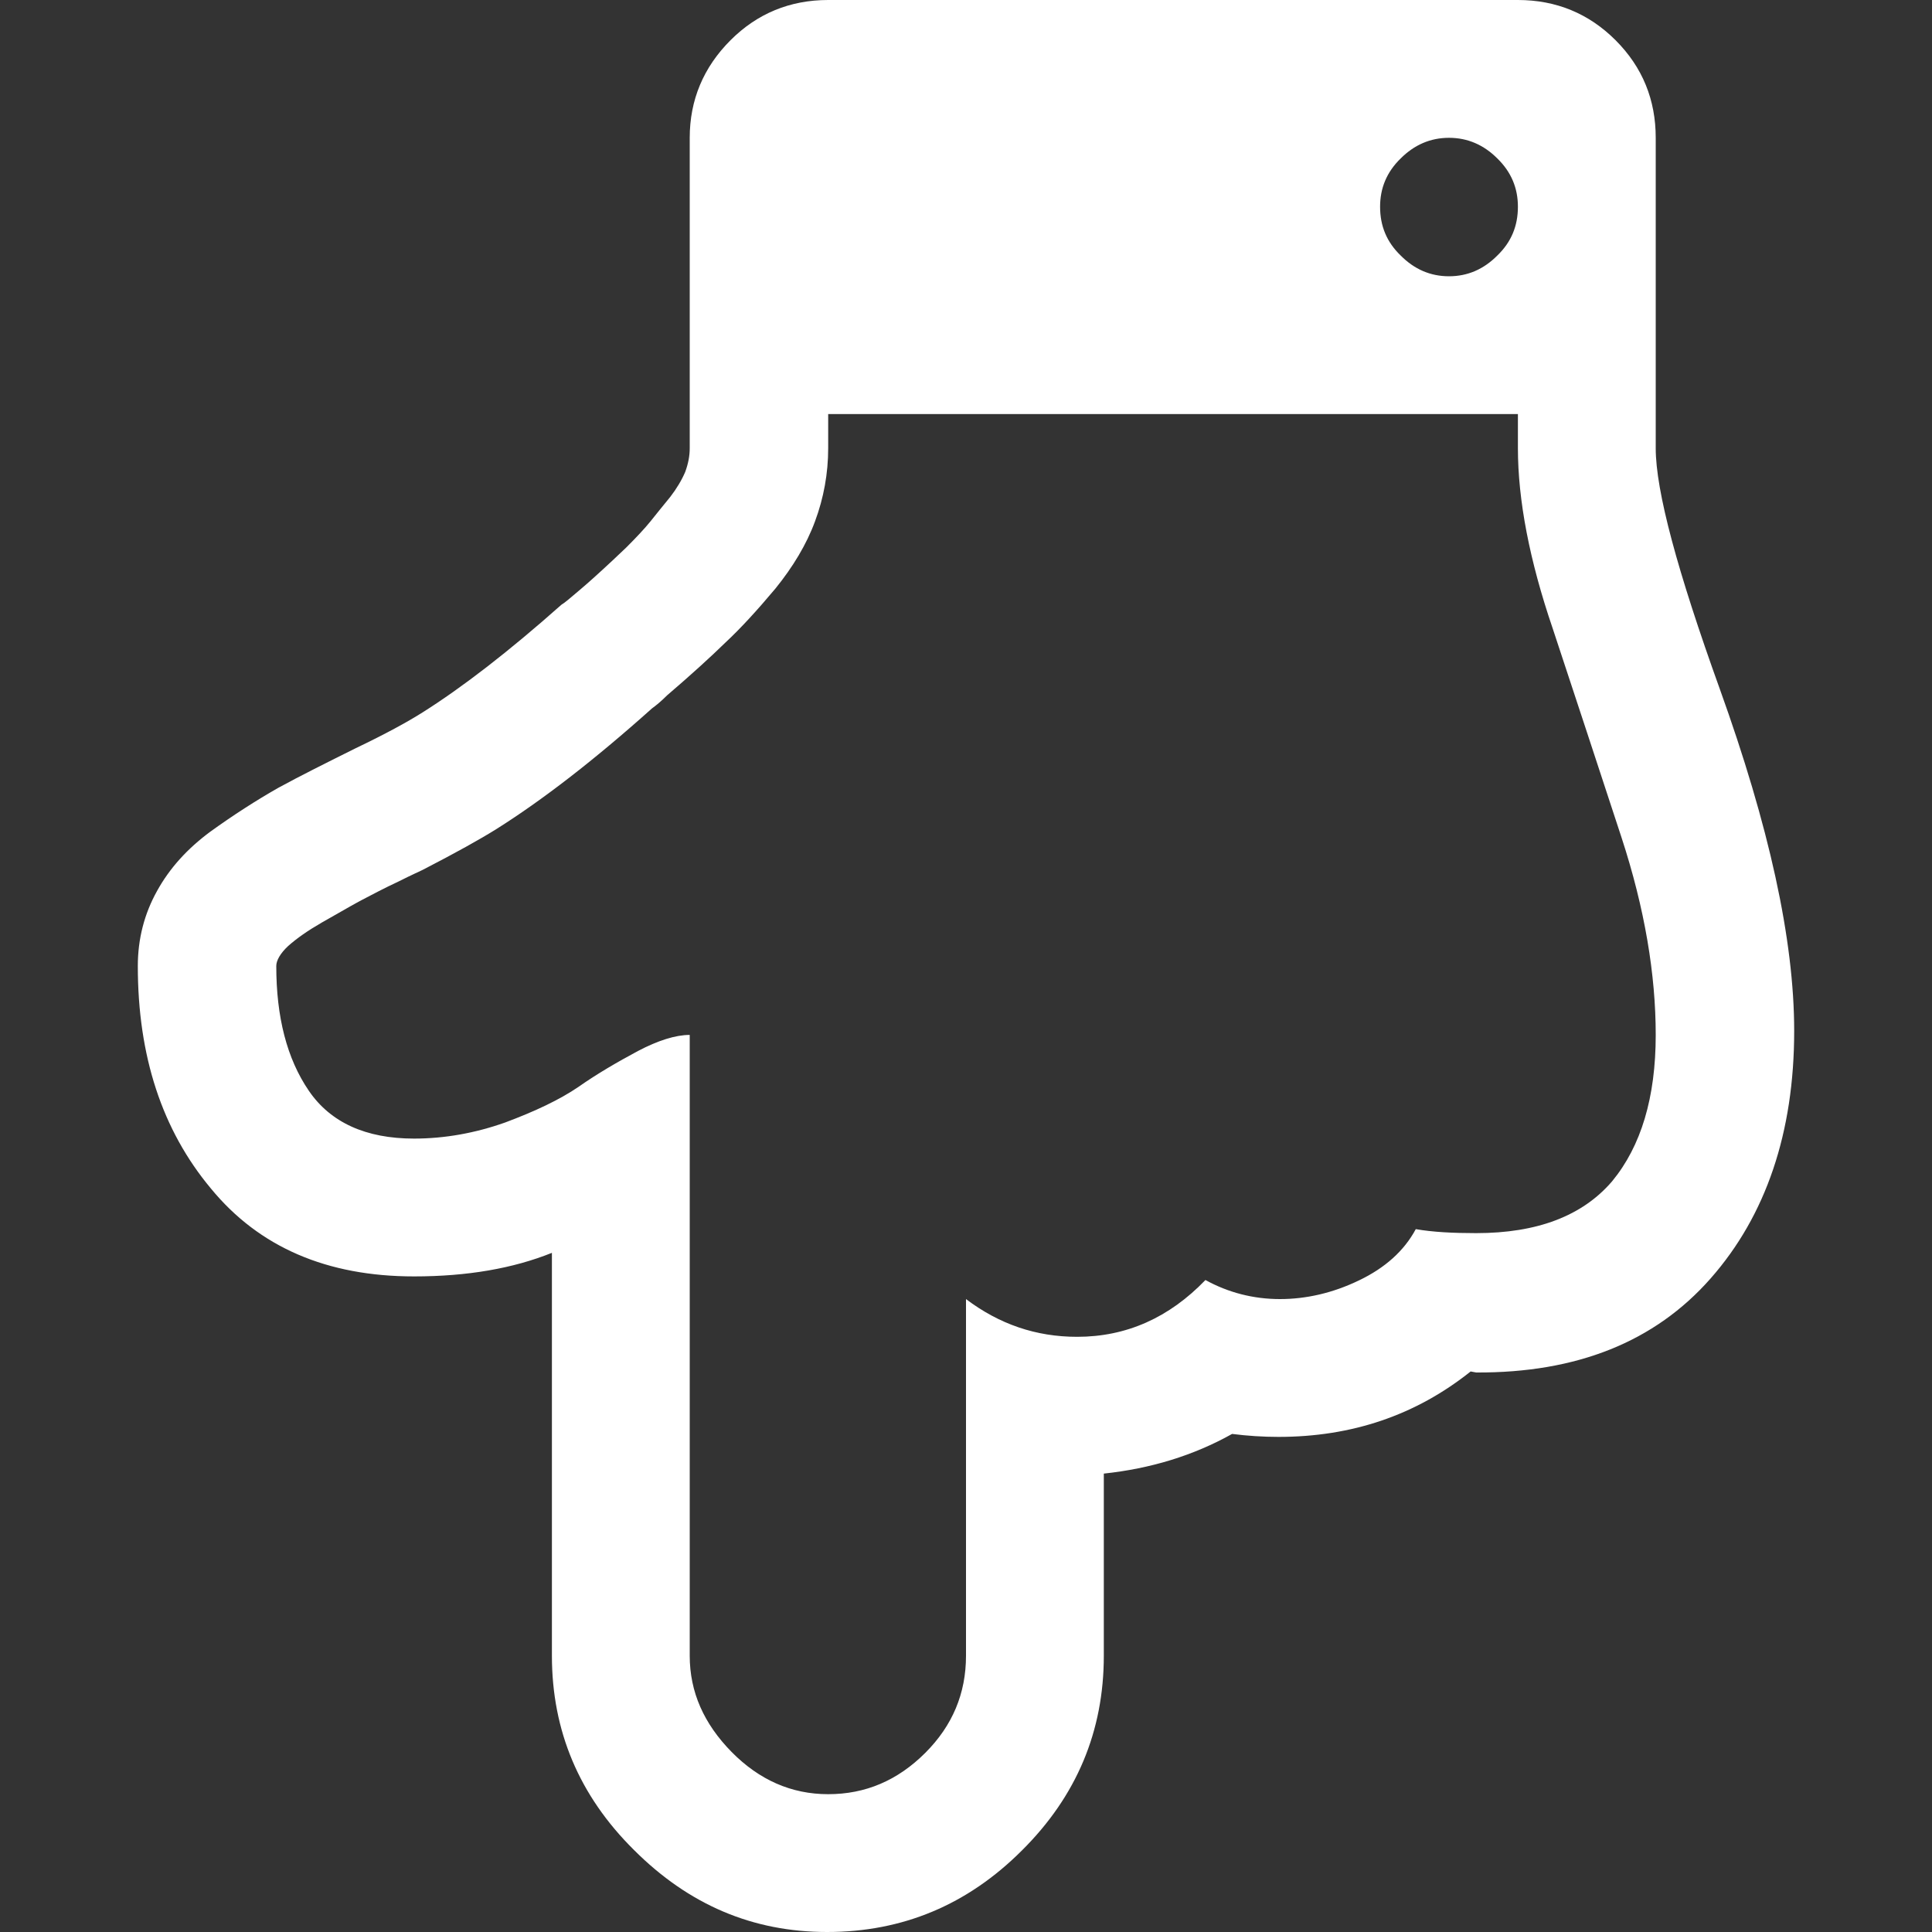 <svg xmlns="http://www.w3.org/2000/svg" xlink="http://www.w3.org/1999/xlink" width="20px" height="20px" viewBox="0 0 15 15" version="1.1">
  <rect x="0" y="0" width="15" height="15" fill="#333333" stroke="none"/>
  <g id="surface1">
    <path d="M 12.855 8.035 C 12.855 7.566 12.77 7.055 12.59 6.504 C 12.41 5.953 12.23 5.41 12.055 4.879 C 11.875 4.352 11.785 3.883 11.785 3.48 L 11.785 3.215 L 6.43 3.215 L 6.43 3.48 C 6.43 3.676 6.395 3.867 6.328 4.047 C 6.262 4.227 6.156 4.402 6.02 4.57 C 5.879 4.738 5.75 4.879 5.633 4.988 C 5.516 5.102 5.367 5.238 5.18 5.398 C 5.133 5.445 5.094 5.477 5.062 5.5 C 4.613 5.902 4.207 6.215 3.852 6.438 C 3.727 6.516 3.539 6.621 3.281 6.754 C 3.266 6.762 3.203 6.789 3.094 6.844 C 2.984 6.895 2.883 6.949 2.793 6.996 C 2.699 7.047 2.602 7.105 2.496 7.164 C 2.387 7.227 2.305 7.285 2.238 7.344 C 2.176 7.402 2.145 7.457 2.145 7.5 C 2.145 7.895 2.227 8.219 2.398 8.469 C 2.566 8.715 2.84 8.84 3.215 8.84 C 3.453 8.84 3.691 8.797 3.922 8.715 C 4.152 8.629 4.344 8.539 4.492 8.438 C 4.637 8.336 4.793 8.246 4.953 8.16 C 5.109 8.078 5.246 8.035 5.355 8.035 L 5.355 12.855 C 5.355 13.137 5.465 13.383 5.68 13.602 C 5.895 13.82 6.145 13.93 6.43 13.93 C 6.719 13.93 6.969 13.824 7.184 13.609 C 7.395 13.398 7.5 13.148 7.5 12.855 L 7.5 10.086 C 7.758 10.281 8.043 10.379 8.363 10.379 C 8.746 10.379 9.078 10.23 9.359 9.938 C 9.535 10.035 9.73 10.086 9.938 10.086 C 10.141 10.086 10.348 10.039 10.551 9.941 C 10.754 9.844 10.902 9.711 10.992 9.543 C 11.125 9.566 11.281 9.574 11.461 9.574 C 11.934 9.574 12.285 9.441 12.516 9.172 C 12.742 8.898 12.855 8.52 12.855 8.035 Z M 11.785 1.605 C 11.785 1.461 11.734 1.336 11.625 1.23 C 11.52 1.125 11.395 1.07 11.25 1.07 C 11.105 1.07 10.98 1.125 10.875 1.23 C 10.766 1.336 10.715 1.461 10.715 1.605 C 10.715 1.754 10.766 1.879 10.875 1.984 C 10.98 2.09 11.105 2.145 11.25 2.145 C 11.395 2.145 11.52 2.09 11.625 1.984 C 11.734 1.879 11.785 1.754 11.785 1.605 Z M 13.93 8.004 C 13.93 8.793 13.711 9.438 13.281 9.926 C 12.848 10.418 12.242 10.66 11.461 10.656 L 11.418 10.648 C 10.992 10.988 10.496 11.156 9.926 11.156 C 9.805 11.156 9.684 11.148 9.566 11.133 C 9.266 11.301 8.934 11.402 8.57 11.441 L 8.57 12.855 C 8.57 13.441 8.359 13.945 7.934 14.367 C 7.512 14.789 7.008 15 6.422 15 C 5.844 15 5.348 14.789 4.922 14.363 C 4.496 13.941 4.285 13.438 4.285 12.855 L 4.285 9.727 C 3.984 9.848 3.629 9.91 3.215 9.91 C 2.539 9.91 2.012 9.684 1.637 9.227 C 1.258 8.773 1.07 8.199 1.07 7.5 C 1.07 7.289 1.121 7.094 1.219 6.918 C 1.316 6.742 1.453 6.59 1.633 6.457 C 1.812 6.328 1.988 6.215 2.16 6.117 C 2.332 6.023 2.535 5.922 2.762 5.809 C 2.992 5.699 3.164 5.605 3.281 5.531 C 3.59 5.336 3.949 5.059 4.359 4.695 C 4.379 4.684 4.426 4.645 4.504 4.578 C 4.582 4.512 4.641 4.457 4.684 4.418 C 4.727 4.379 4.785 4.324 4.863 4.25 C 4.941 4.172 5.004 4.105 5.051 4.047 C 5.098 3.988 5.148 3.926 5.203 3.859 C 5.254 3.793 5.293 3.727 5.32 3.664 C 5.344 3.598 5.355 3.539 5.355 3.48 L 5.355 1.07 C 5.355 0.777 5.461 0.523 5.672 0.312 C 5.879 0.105 6.133 0 6.43 0 L 11.785 0 C 12.082 0 12.336 0.105 12.543 0.312 C 12.754 0.523 12.855 0.777 12.855 1.07 L 12.855 3.48 C 12.855 3.812 13.023 4.434 13.352 5.348 C 13.734 6.41 13.93 7.293 13.93 8.004 Z M 13.93 8.004 " fill="#FFFFFF"/>
  </g>
</svg>